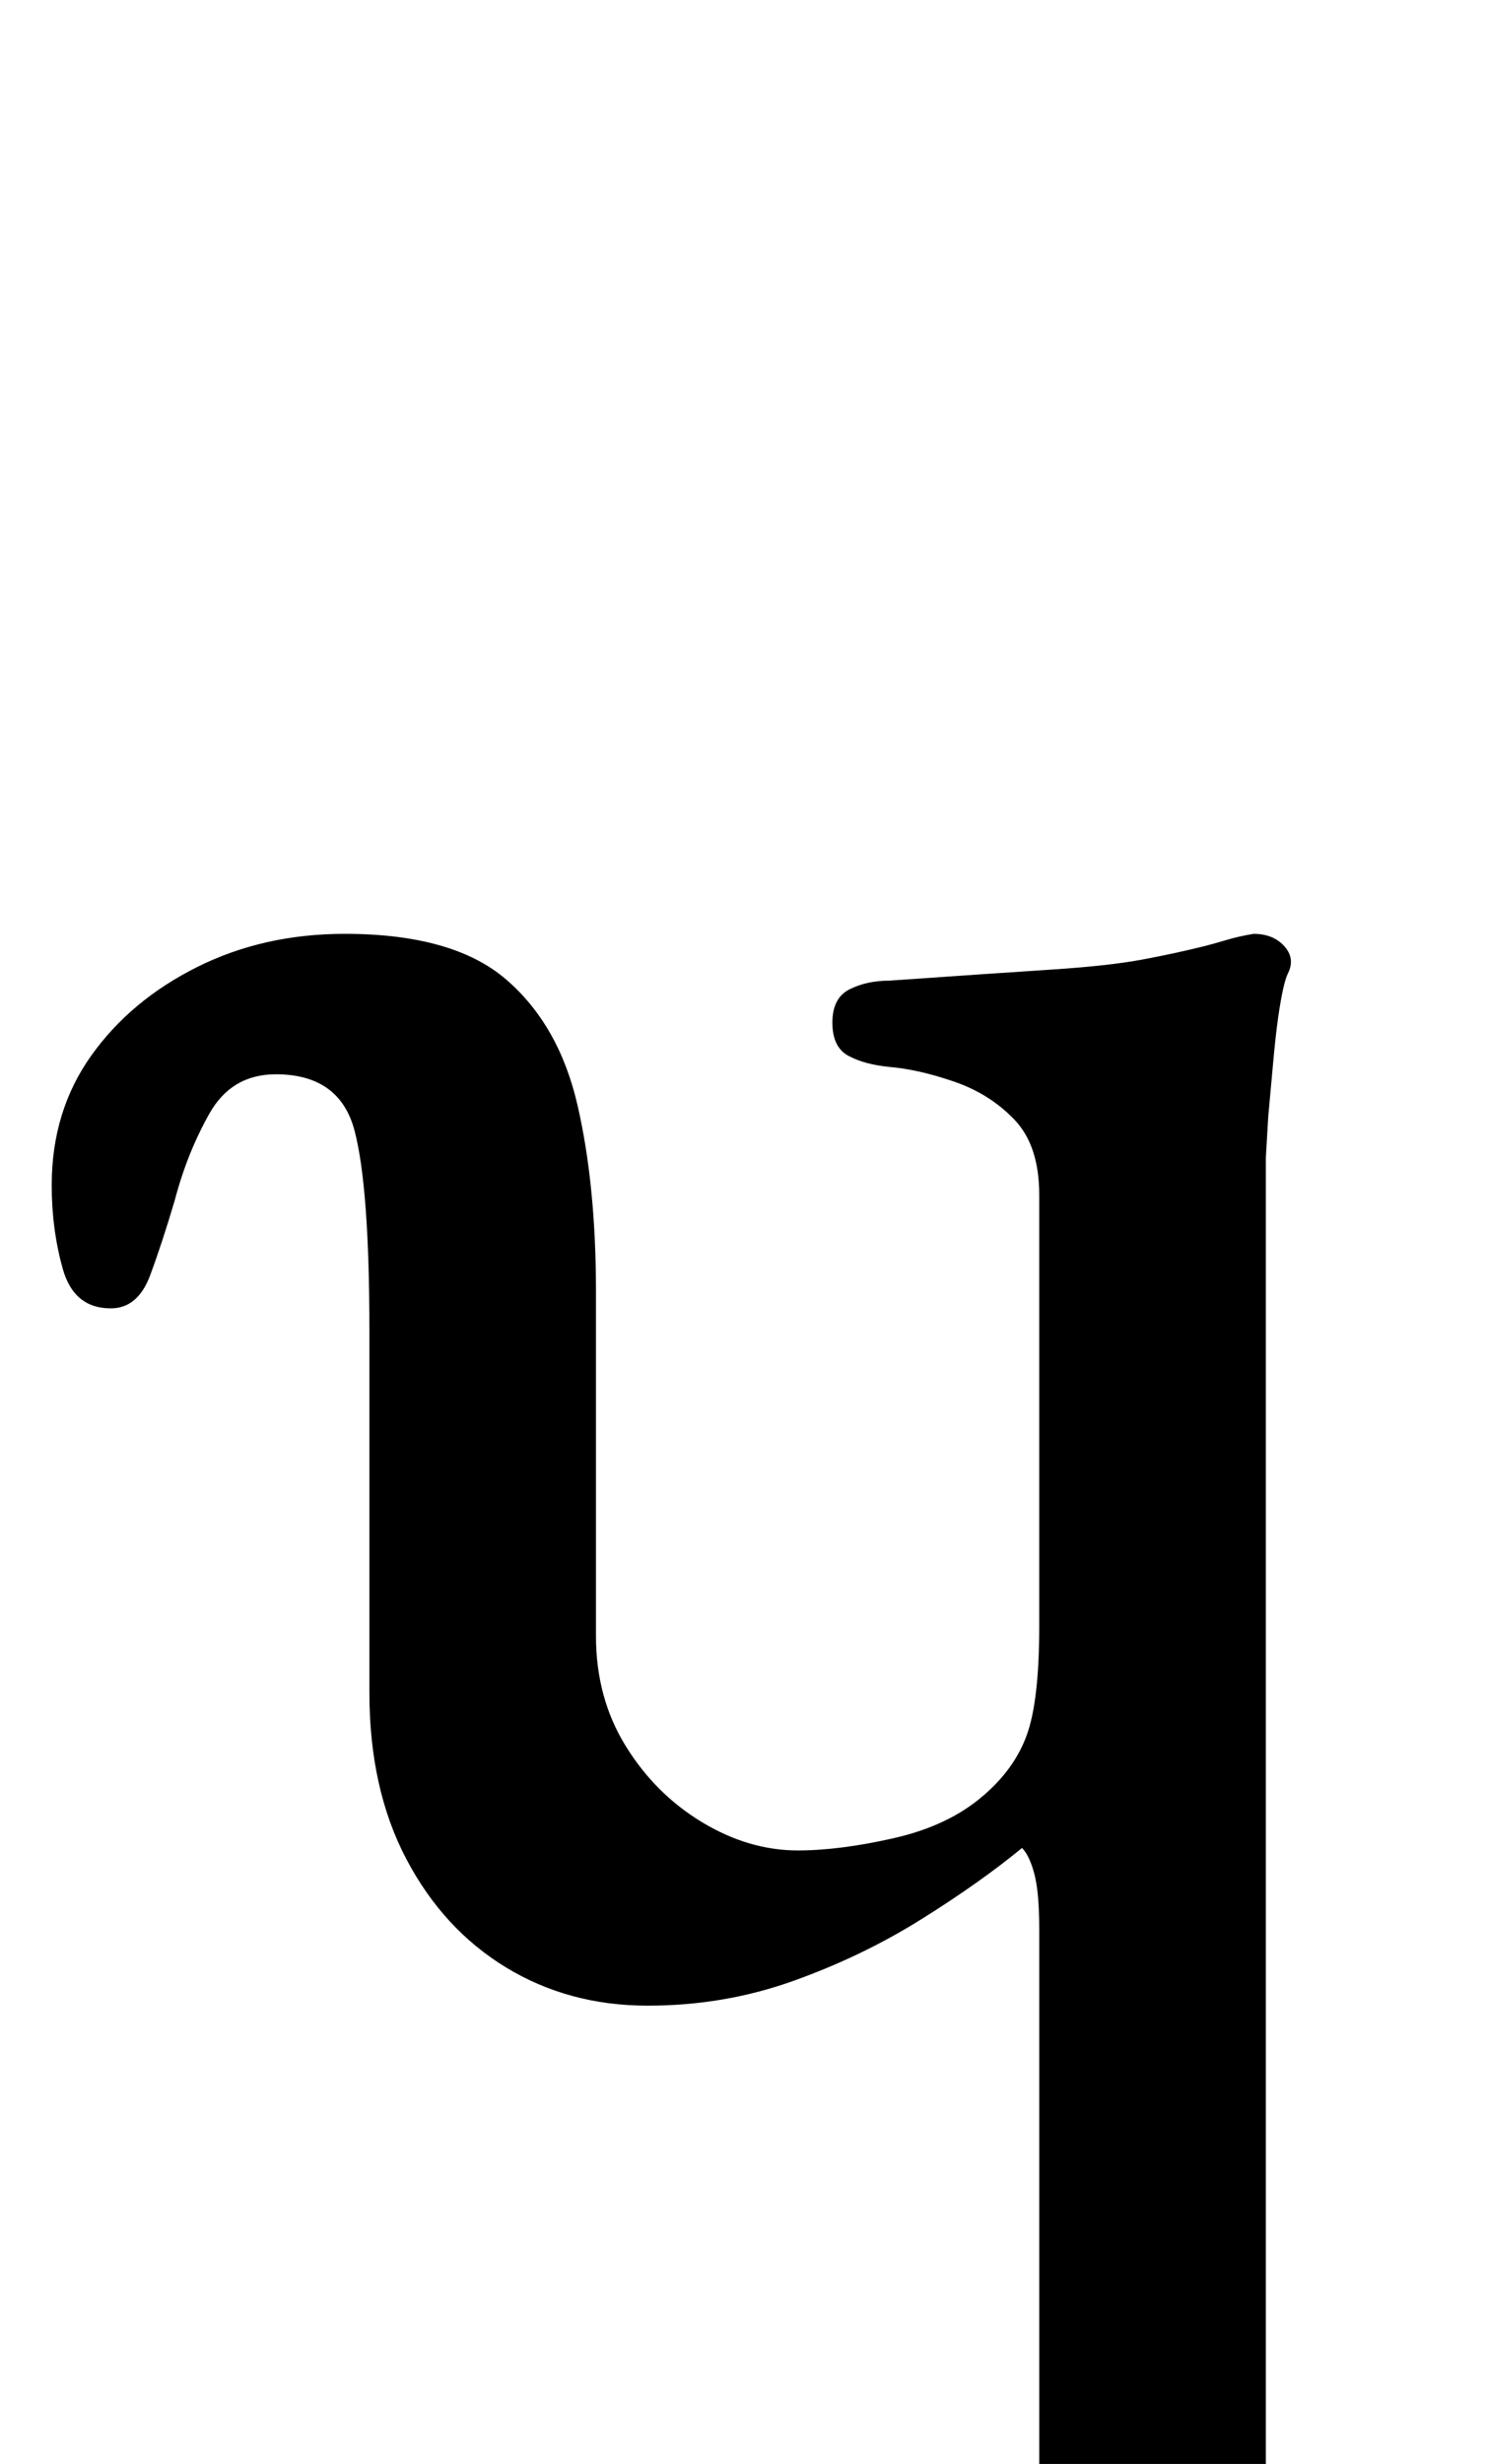 <?xml version="1.0" standalone="no"?>
<!DOCTYPE svg PUBLIC "-//W3C//DTD SVG 1.1//EN" "http://www.w3.org/Graphics/SVG/1.1/DTD/svg11.dtd" >
<svg xmlns="http://www.w3.org/2000/svg" xmlns:xlink="http://www.w3.org/1999/xlink" version="1.1" viewBox="-10 0 603 1000">
  <g transform="matrix(1 0 0 -1 0 800)">
   <path fill="currentColor"
d="M369 -287q-7 0 -13.5 2.5t-6.5 8.5q0 8 7 12t16 7q15 5 27.5 12t12.5 29v233q0 15 -2 22.5t-5 10.5q-17 -14 -41 -29t-52 -25t-59 -10q-32 0 -57.5 15.5t-40.5 44t-15 67.5v147q0 58 -6 81t-32 23q-18 0 -27 -16t-14 -35q-5 -17 -10 -30.5t-16 -13.5q-15 0 -19.5 16
t-4.5 34q0 30 16 52.5t43 36t60 13.5q44 0 65.5 -18.5t29 -51t7.5 -75.5v-140q0 -25 12 -44.5t31 -31t39 -11.5q17 0 39 5t36 17q13 11 18 25t5 44v175q0 20 -10 30.5t-24.5 15.5t-26.5 6q-10 1 -16.5 4.5t-6.5 13.5t7 13.5t16 3.5q43 3 66 4.5t36.5 4t25.5 5.5q4 1 9 2.5
t11 2.5q8 0 12.5 -5t1.5 -11q-1 -2 -2 -6.5t-2 -11.5t-2 -18l-2 -22t-1 -17v-546q0 -22 16.5 -29t31.5 -12q9 -3 16 -6.5t7 -11.5q0 -7 -6.5 -9t-13.5 -2q-30 0 -51 2t-46 2q-16 0 -29 -1t-26.5 -2.5t-33.5 -1.5z" />
  </g>

</svg>
